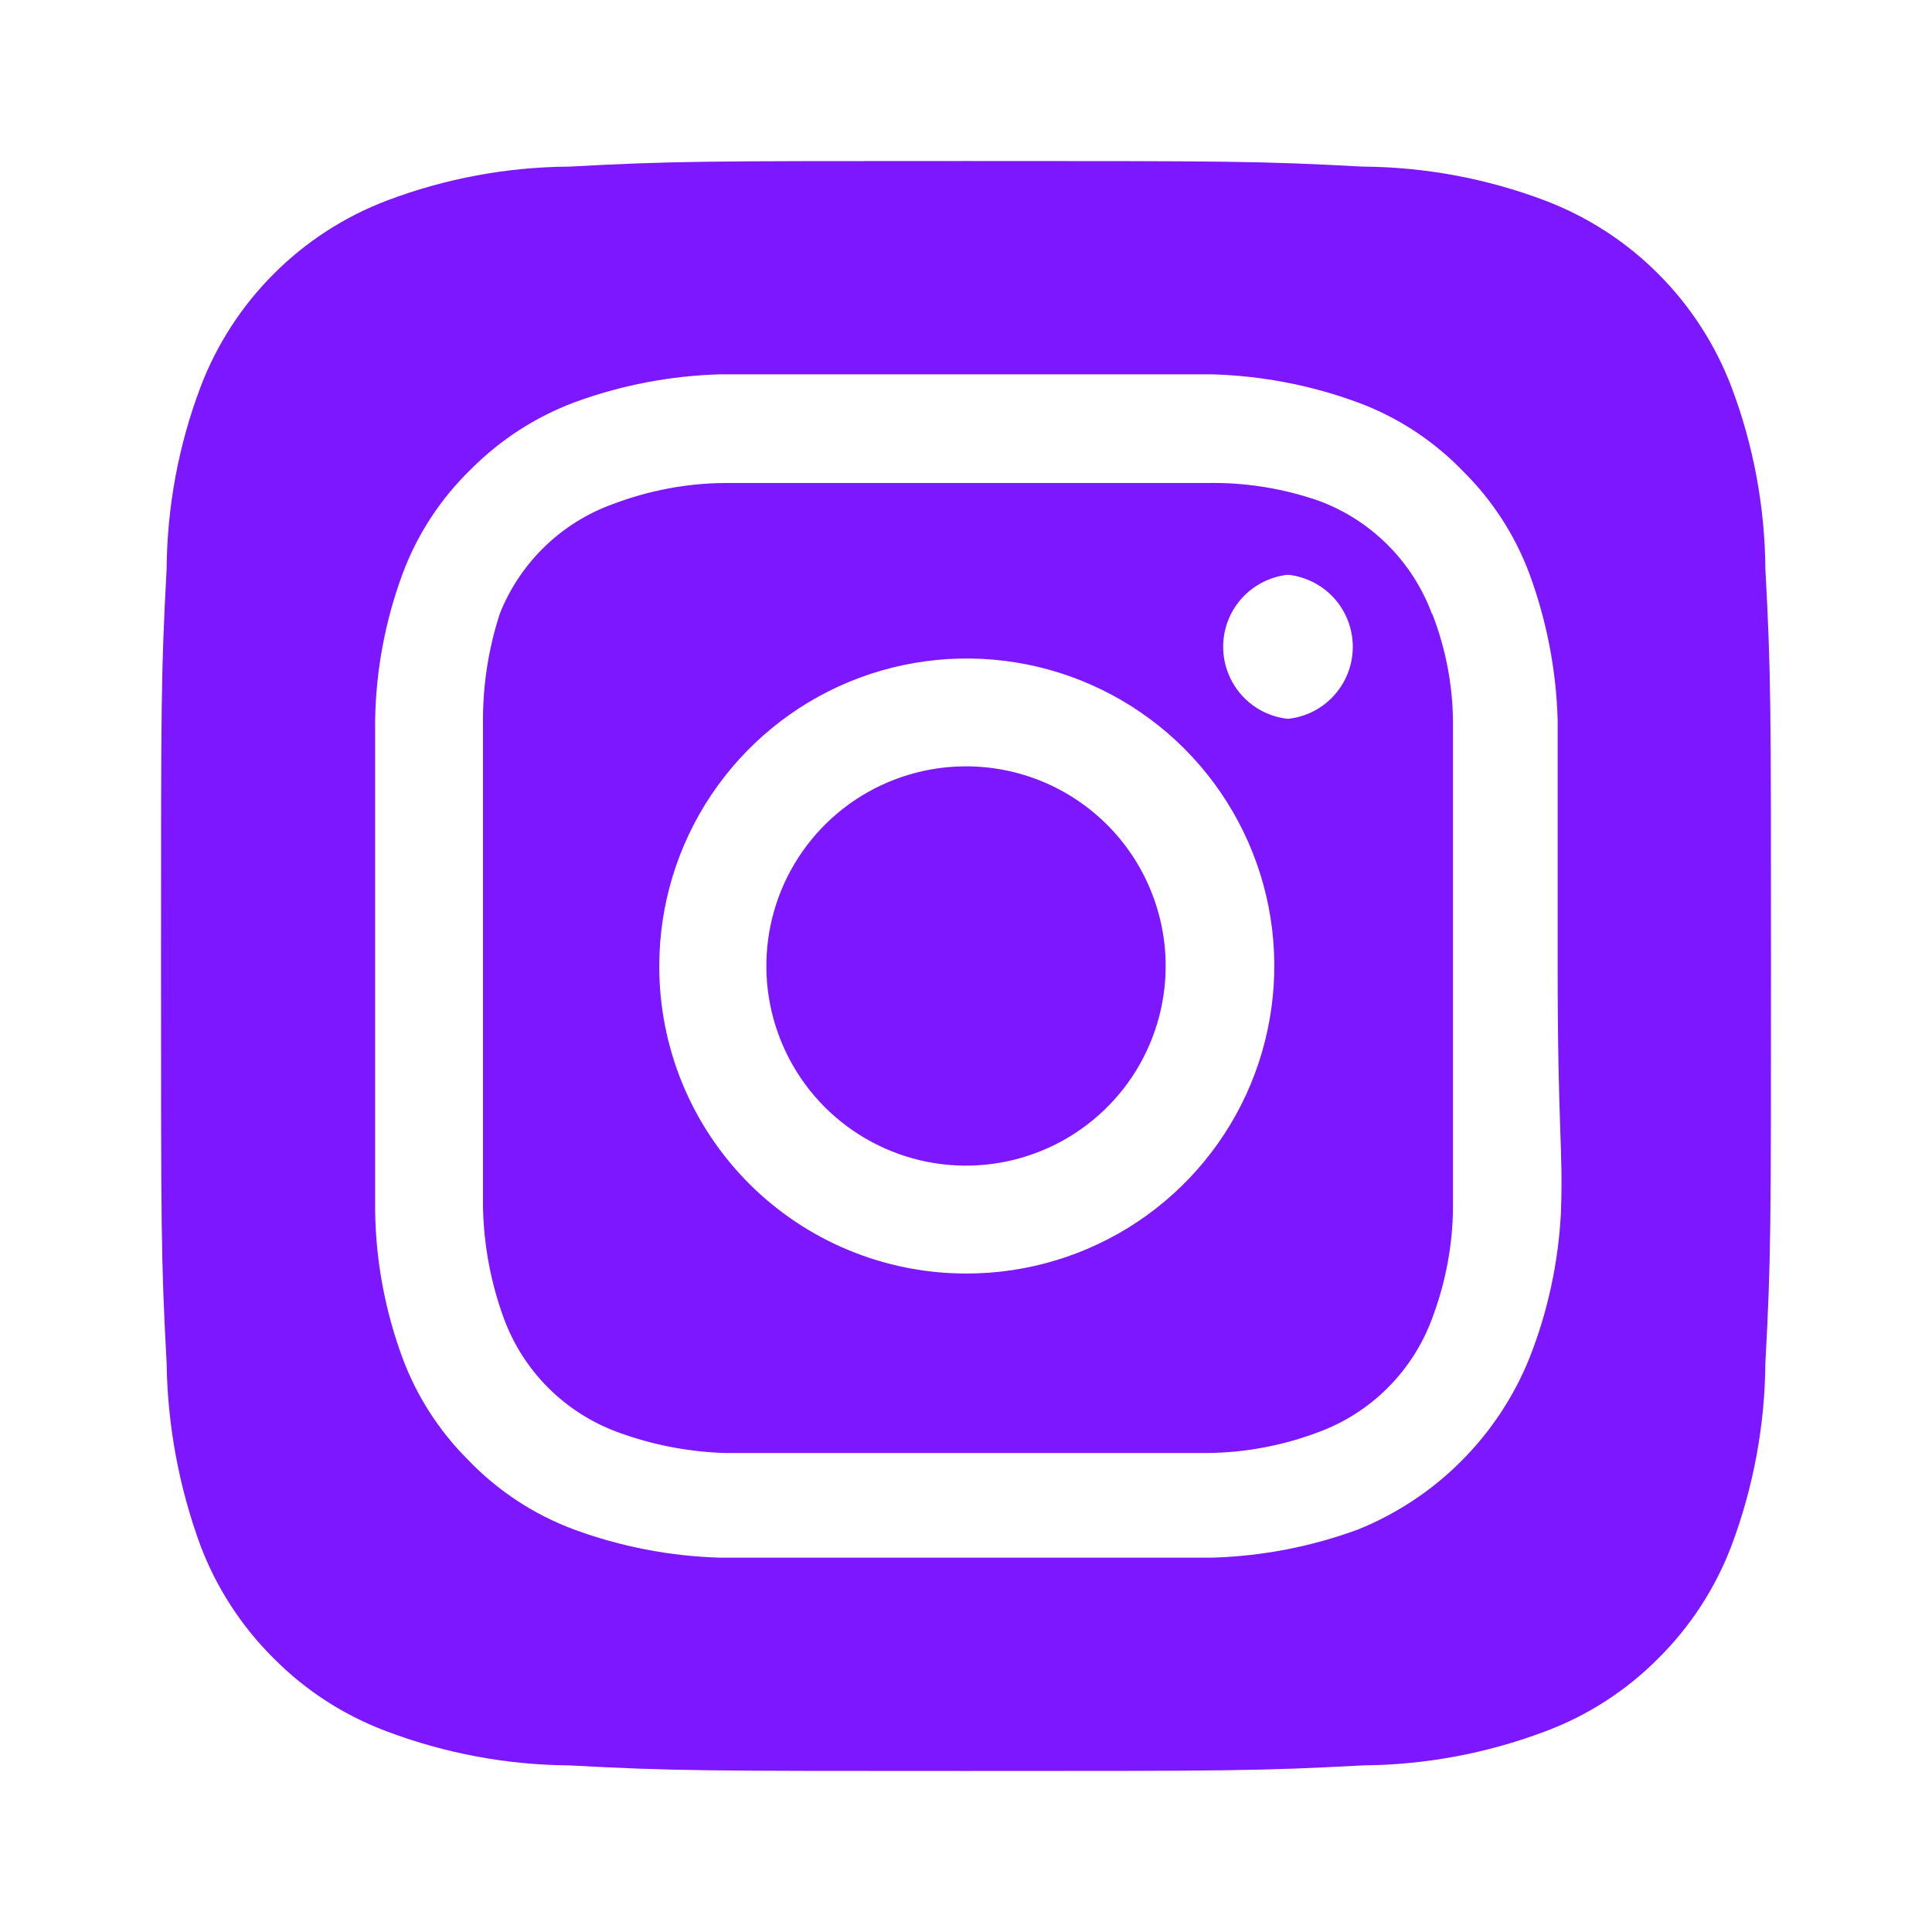 <svg width="29" height="29" viewBox="0 0 29 29" fill="none" xmlns="http://www.w3.org/2000/svg">
<path d="M14.5 11.503C13.907 11.503 13.328 11.679 12.835 12.008C12.342 12.338 11.958 12.806 11.731 13.353C11.505 13.901 11.445 14.503 11.561 15.085C11.677 15.666 11.962 16.2 12.381 16.619C12.8 17.038 13.334 17.323 13.915 17.439C14.497 17.555 15.099 17.495 15.647 17.268C16.194 17.042 16.662 16.657 16.992 16.165C17.321 15.672 17.497 15.092 17.497 14.5C17.497 14.106 17.419 13.717 17.268 13.353C17.118 12.989 16.897 12.659 16.619 12.381C16.341 12.103 16.01 11.882 15.647 11.731C15.283 11.581 14.893 11.503 14.5 11.503ZM26.499 8.543C26.492 7.61 26.321 6.685 25.991 5.812C25.749 5.173 25.373 4.593 24.89 4.11C24.407 3.626 23.827 3.251 23.188 3.009C22.315 2.679 21.39 2.507 20.457 2.501C18.898 2.417 18.439 2.417 14.5 2.417C10.561 2.417 10.102 2.417 8.543 2.501C7.61 2.507 6.685 2.679 5.812 3.009C5.173 3.251 4.593 3.626 4.11 4.11C3.627 4.593 3.251 5.173 3.009 5.812C2.679 6.685 2.508 7.61 2.501 8.543C2.417 10.101 2.417 10.561 2.417 14.5C2.417 18.439 2.417 18.898 2.501 20.457C2.514 21.393 2.686 22.321 3.009 23.2C3.25 23.836 3.625 24.413 4.108 24.892C4.589 25.378 5.171 25.753 5.812 25.991C6.685 26.32 7.61 26.492 8.543 26.499C10.102 26.583 10.561 26.583 14.5 26.583C18.439 26.583 18.898 26.583 20.457 26.499C21.39 26.492 22.315 26.32 23.188 25.991C23.829 25.753 24.41 25.378 24.892 24.892C25.375 24.413 25.75 23.836 25.991 23.2C26.32 22.322 26.492 21.394 26.499 20.457C26.583 18.898 26.583 18.439 26.583 14.5C26.583 10.561 26.583 10.101 26.499 8.543ZM23.43 18.209C23.391 18.955 23.232 19.69 22.958 20.384C22.724 20.964 22.375 21.491 21.933 21.933C21.491 22.375 20.964 22.724 20.385 22.958C19.683 23.216 18.945 23.359 18.198 23.381H10.803C10.055 23.359 9.317 23.216 8.615 22.958C8.016 22.735 7.475 22.38 7.032 21.919C6.595 21.485 6.257 20.962 6.042 20.384C5.783 19.684 5.644 18.944 5.631 18.197V10.802C5.644 10.055 5.783 9.316 6.042 8.615C6.264 8.016 6.62 7.475 7.081 7.032C7.516 6.597 8.039 6.259 8.615 6.042C9.317 5.783 10.055 5.641 10.803 5.619H18.198C18.945 5.641 19.683 5.783 20.385 6.042C20.984 6.264 21.525 6.619 21.968 7.081C22.405 7.514 22.743 8.038 22.958 8.615C23.216 9.317 23.359 10.055 23.381 10.802V14.5C23.381 16.989 23.466 17.243 23.43 18.197V18.209ZM21.496 9.219C21.352 8.829 21.125 8.475 20.831 8.181C20.537 7.886 20.183 7.66 19.793 7.516C19.257 7.33 18.692 7.24 18.125 7.25H10.875C10.305 7.255 9.74 7.362 9.207 7.564C8.823 7.701 8.472 7.919 8.179 8.202C7.885 8.486 7.655 8.828 7.504 9.207C7.328 9.745 7.243 10.309 7.25 10.875V18.125C7.262 18.694 7.368 19.258 7.564 19.792C7.708 20.183 7.935 20.537 8.229 20.831C8.523 21.125 8.878 21.352 9.268 21.496C9.783 21.686 10.326 21.792 10.875 21.81H18.125C18.695 21.805 19.259 21.698 19.793 21.496C20.183 21.352 20.537 21.125 20.831 20.831C21.125 20.537 21.352 20.183 21.496 19.792C21.698 19.259 21.805 18.695 21.81 18.125V10.875C21.811 10.304 21.704 9.739 21.496 9.207V9.219ZM14.5 19.116C13.894 19.116 13.295 18.996 12.735 18.764C12.176 18.532 11.668 18.192 11.24 17.763C10.813 17.334 10.474 16.825 10.243 16.265C10.013 15.705 9.895 15.105 9.896 14.5C9.896 13.586 10.167 12.694 10.675 11.934C11.183 11.175 11.904 10.583 12.748 10.234C13.593 9.885 14.521 9.795 15.417 9.974C16.313 10.153 17.135 10.594 17.78 11.24C18.425 11.887 18.864 12.711 19.041 13.607C19.217 14.503 19.124 15.431 18.773 16.275C18.422 17.118 17.828 17.838 17.068 18.344C16.307 18.849 15.413 19.118 14.5 19.116ZM19.333 10.79C19.066 10.762 18.819 10.636 18.639 10.436C18.46 10.236 18.36 9.977 18.36 9.709C18.36 9.44 18.46 9.181 18.639 8.981C18.819 8.782 19.066 8.656 19.333 8.627C19.6 8.656 19.848 8.782 20.027 8.981C20.207 9.181 20.306 9.44 20.306 9.709C20.306 9.977 20.207 10.236 20.027 10.436C19.848 10.636 19.6 10.762 19.333 10.79Z" fill="#7D17FF"/>
</svg>
